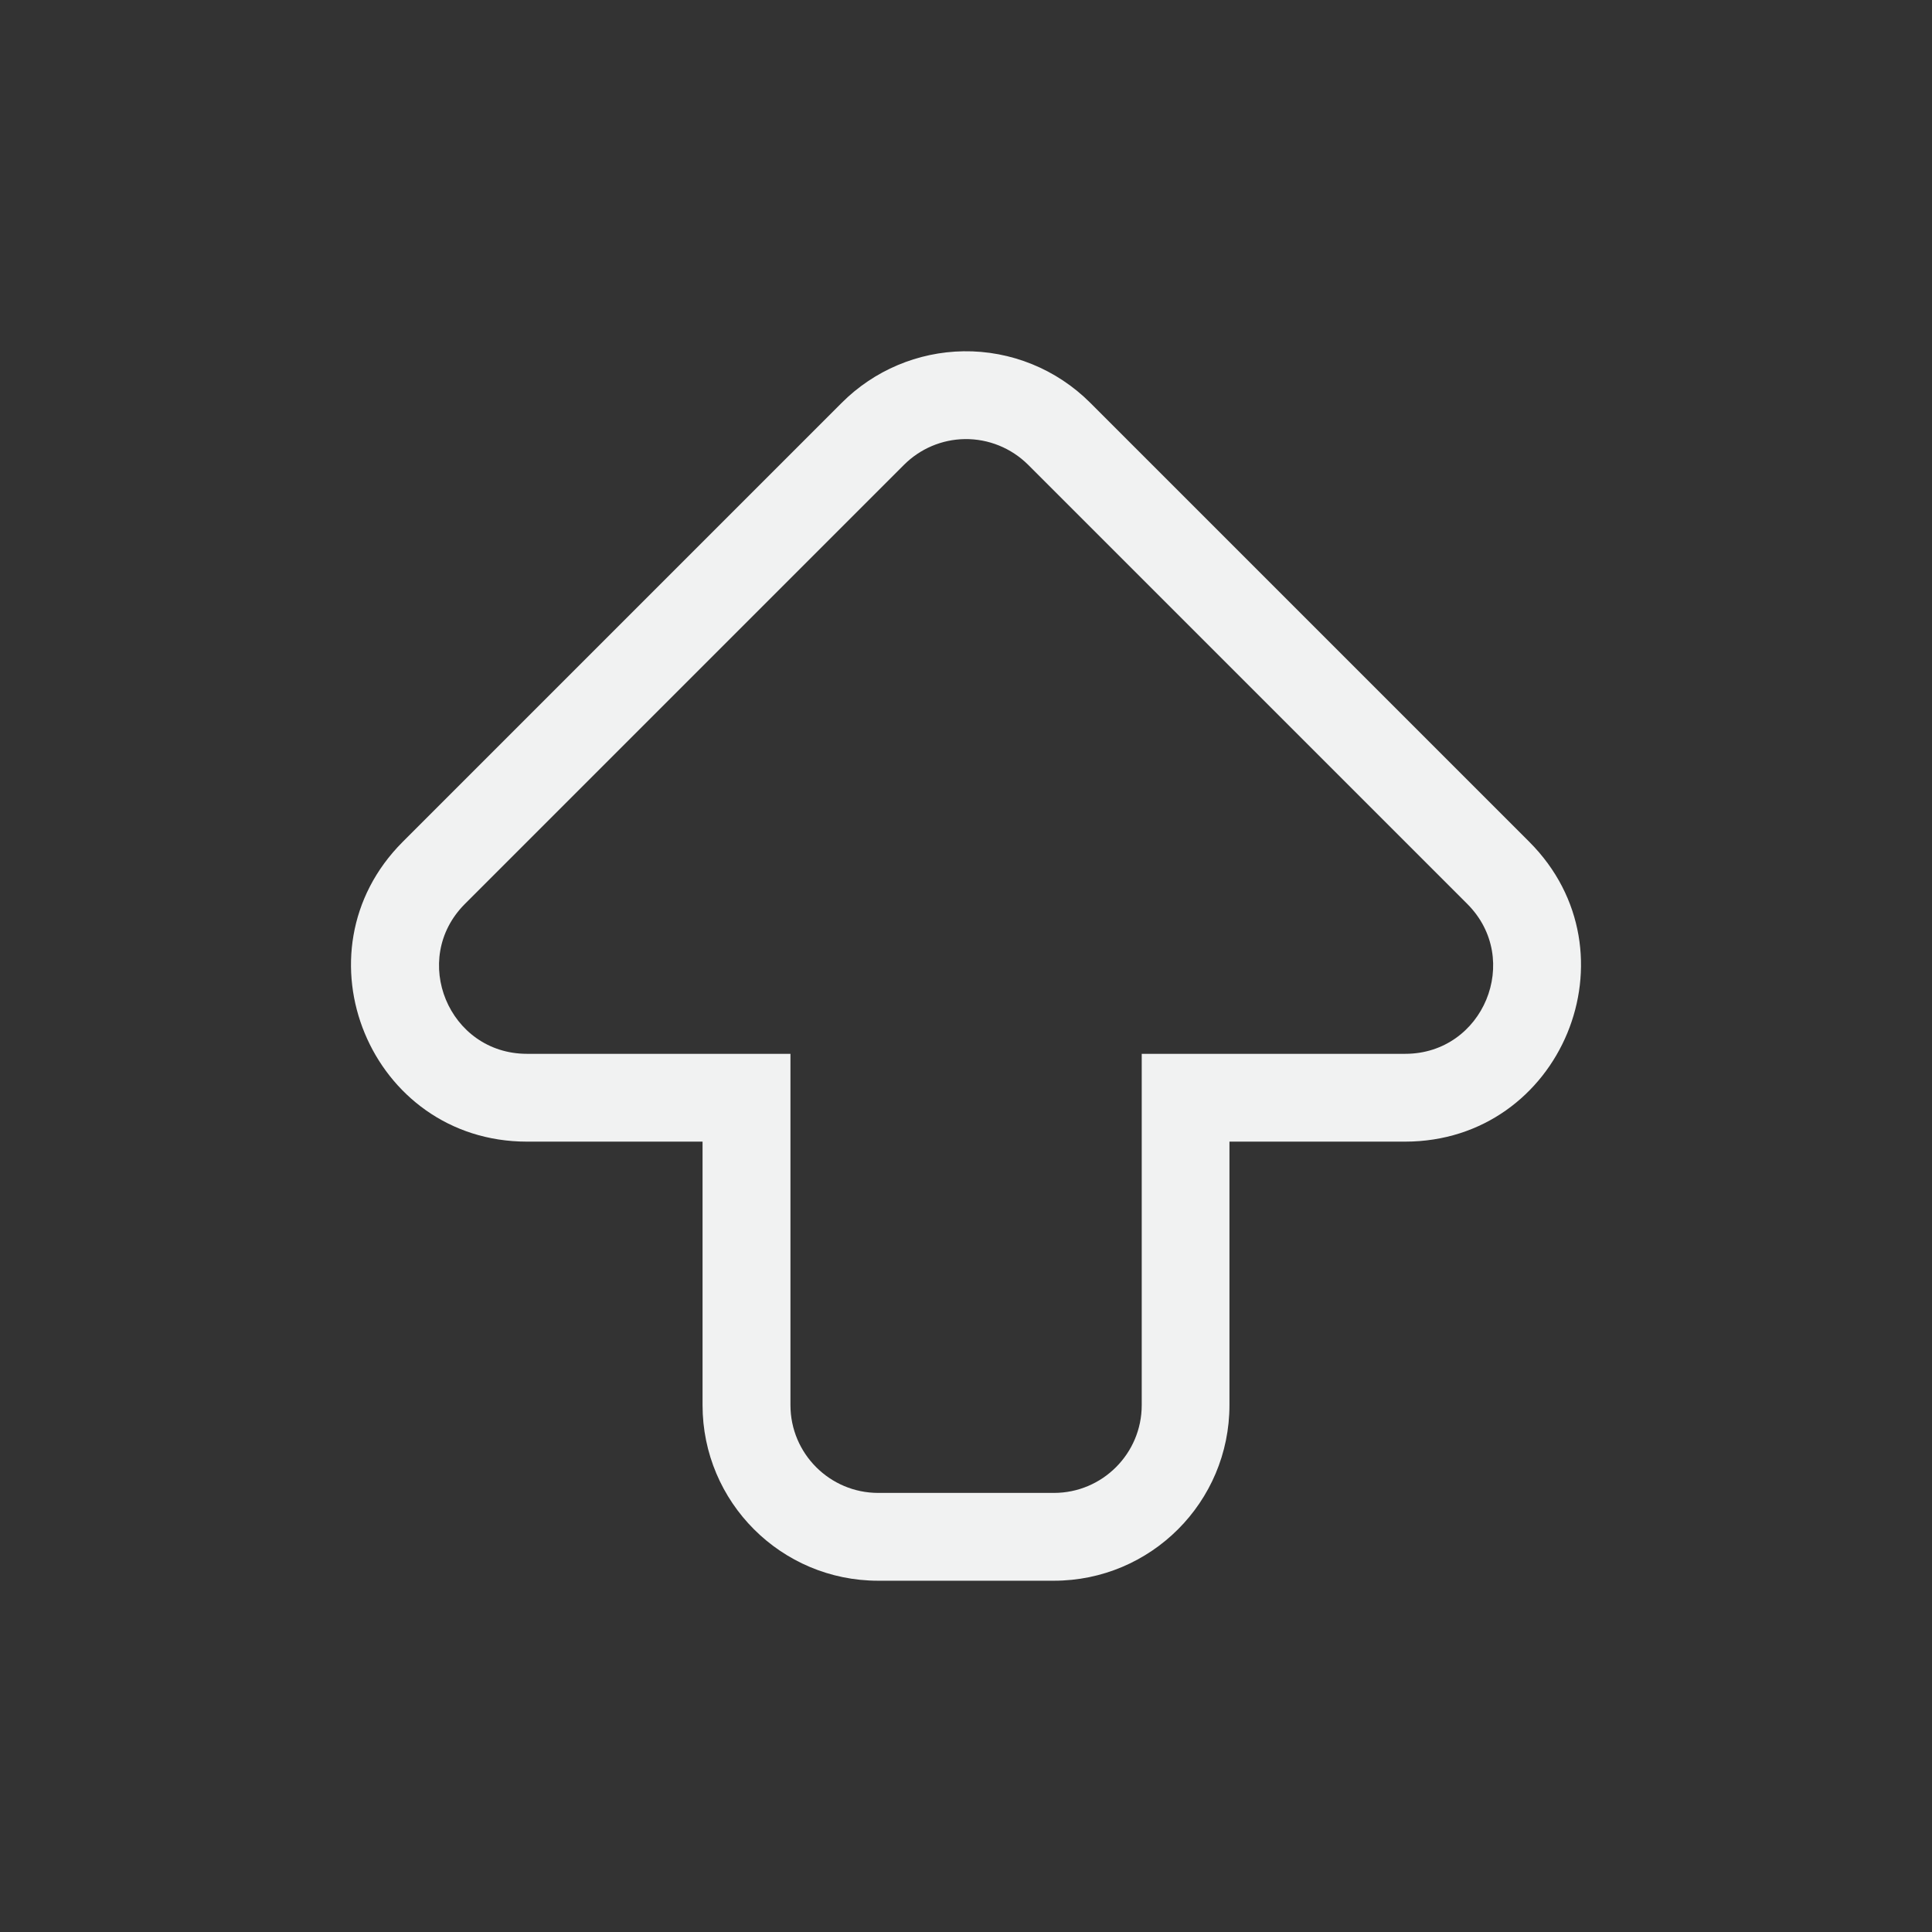 <?xml version="1.0" encoding="UTF-8" standalone="no"?>
<svg xmlns="http://www.w3.org/2000/svg" version="1.1" viewBox="-3 -3 22 22">
 <rect x="-3" y="-3" width="22" height="22" fill="#333333" stroke="none"/>
 <path d="m7.971 1c-0.52 0.008-1.017 0.218-1.385 0.586l-5 5c-1.259 1.26-0.367 3.413 1.414 3.414h2v3c0 1.105 0.895 2 2 2h2c1.105-0 2-0.895 2-2v-3h2c1.781-0.001 2.673-2.154 1.414-3.414l-5-5c-0.382-0.382-0.903-0.594-1.443-0.586zm0.014 1c0.271-0.004 0.531 0.102 0.723 0.293l5 5c0.63 0.63 0.184 1.707-0.707 1.707h-3v4c-0 0.552-0.448 1-1 1h-2c-0.552 0-1-0.448-1-1v-4h-3c-0.891-0-1.337-1.077-0.707-1.707l5-5c0.184-0.184 0.432-0.289 0.691-0.293z" fill="#f1f2f2"/>
</svg>
